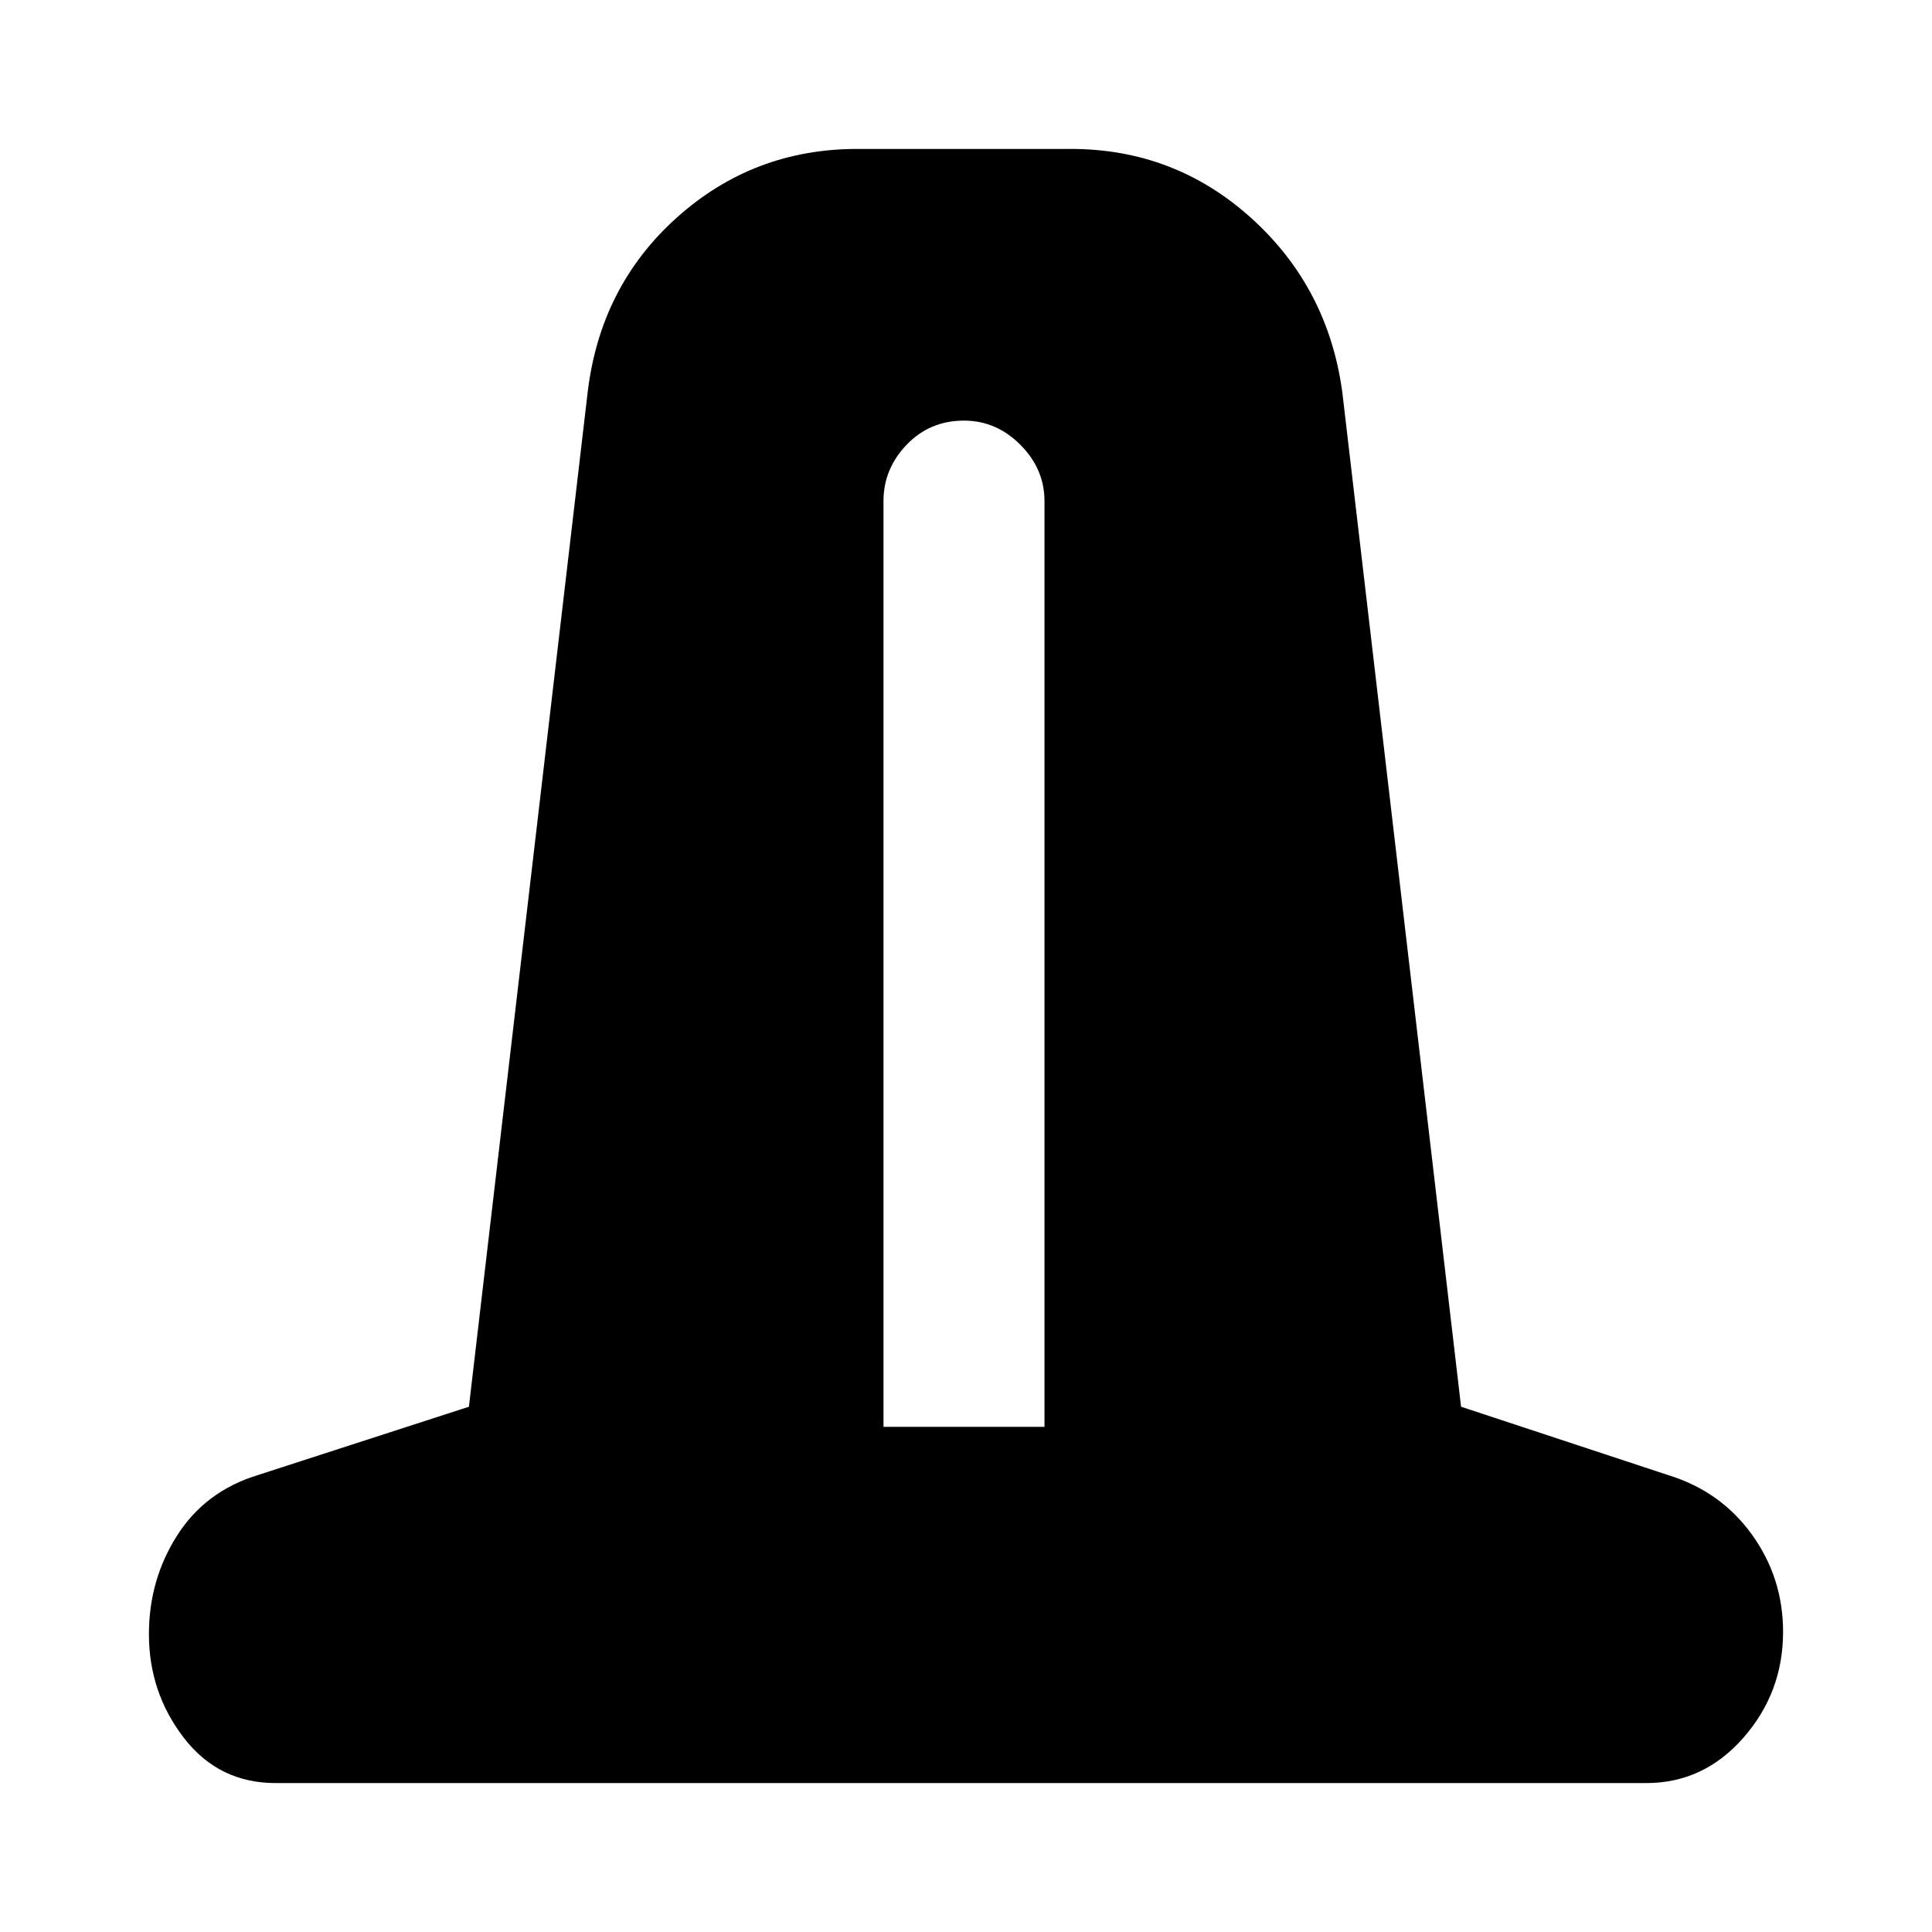 <svg xmlns="http://www.w3.org/2000/svg" height="24" viewBox="0 -960 960 960" width="24"><path d="M137-74q-28.37 0-45.68-22.53Q74-119.07 74-148q0-27 14-49t40-30l105-34 59-504q6.25-52.72 44.28-86.86T426-886h106q51.79 0 89.89 34.5Q660-817 667-765l59 504 103 34q26 8 41.5 29.5t15.5 48.36q0 30.14-19.74 52.64Q846.53-74 818-74H137Zm302-177h80v-460q0-16-12-28t-28-12q-17 0-28.5 12T439-711v460Z"/></svg>